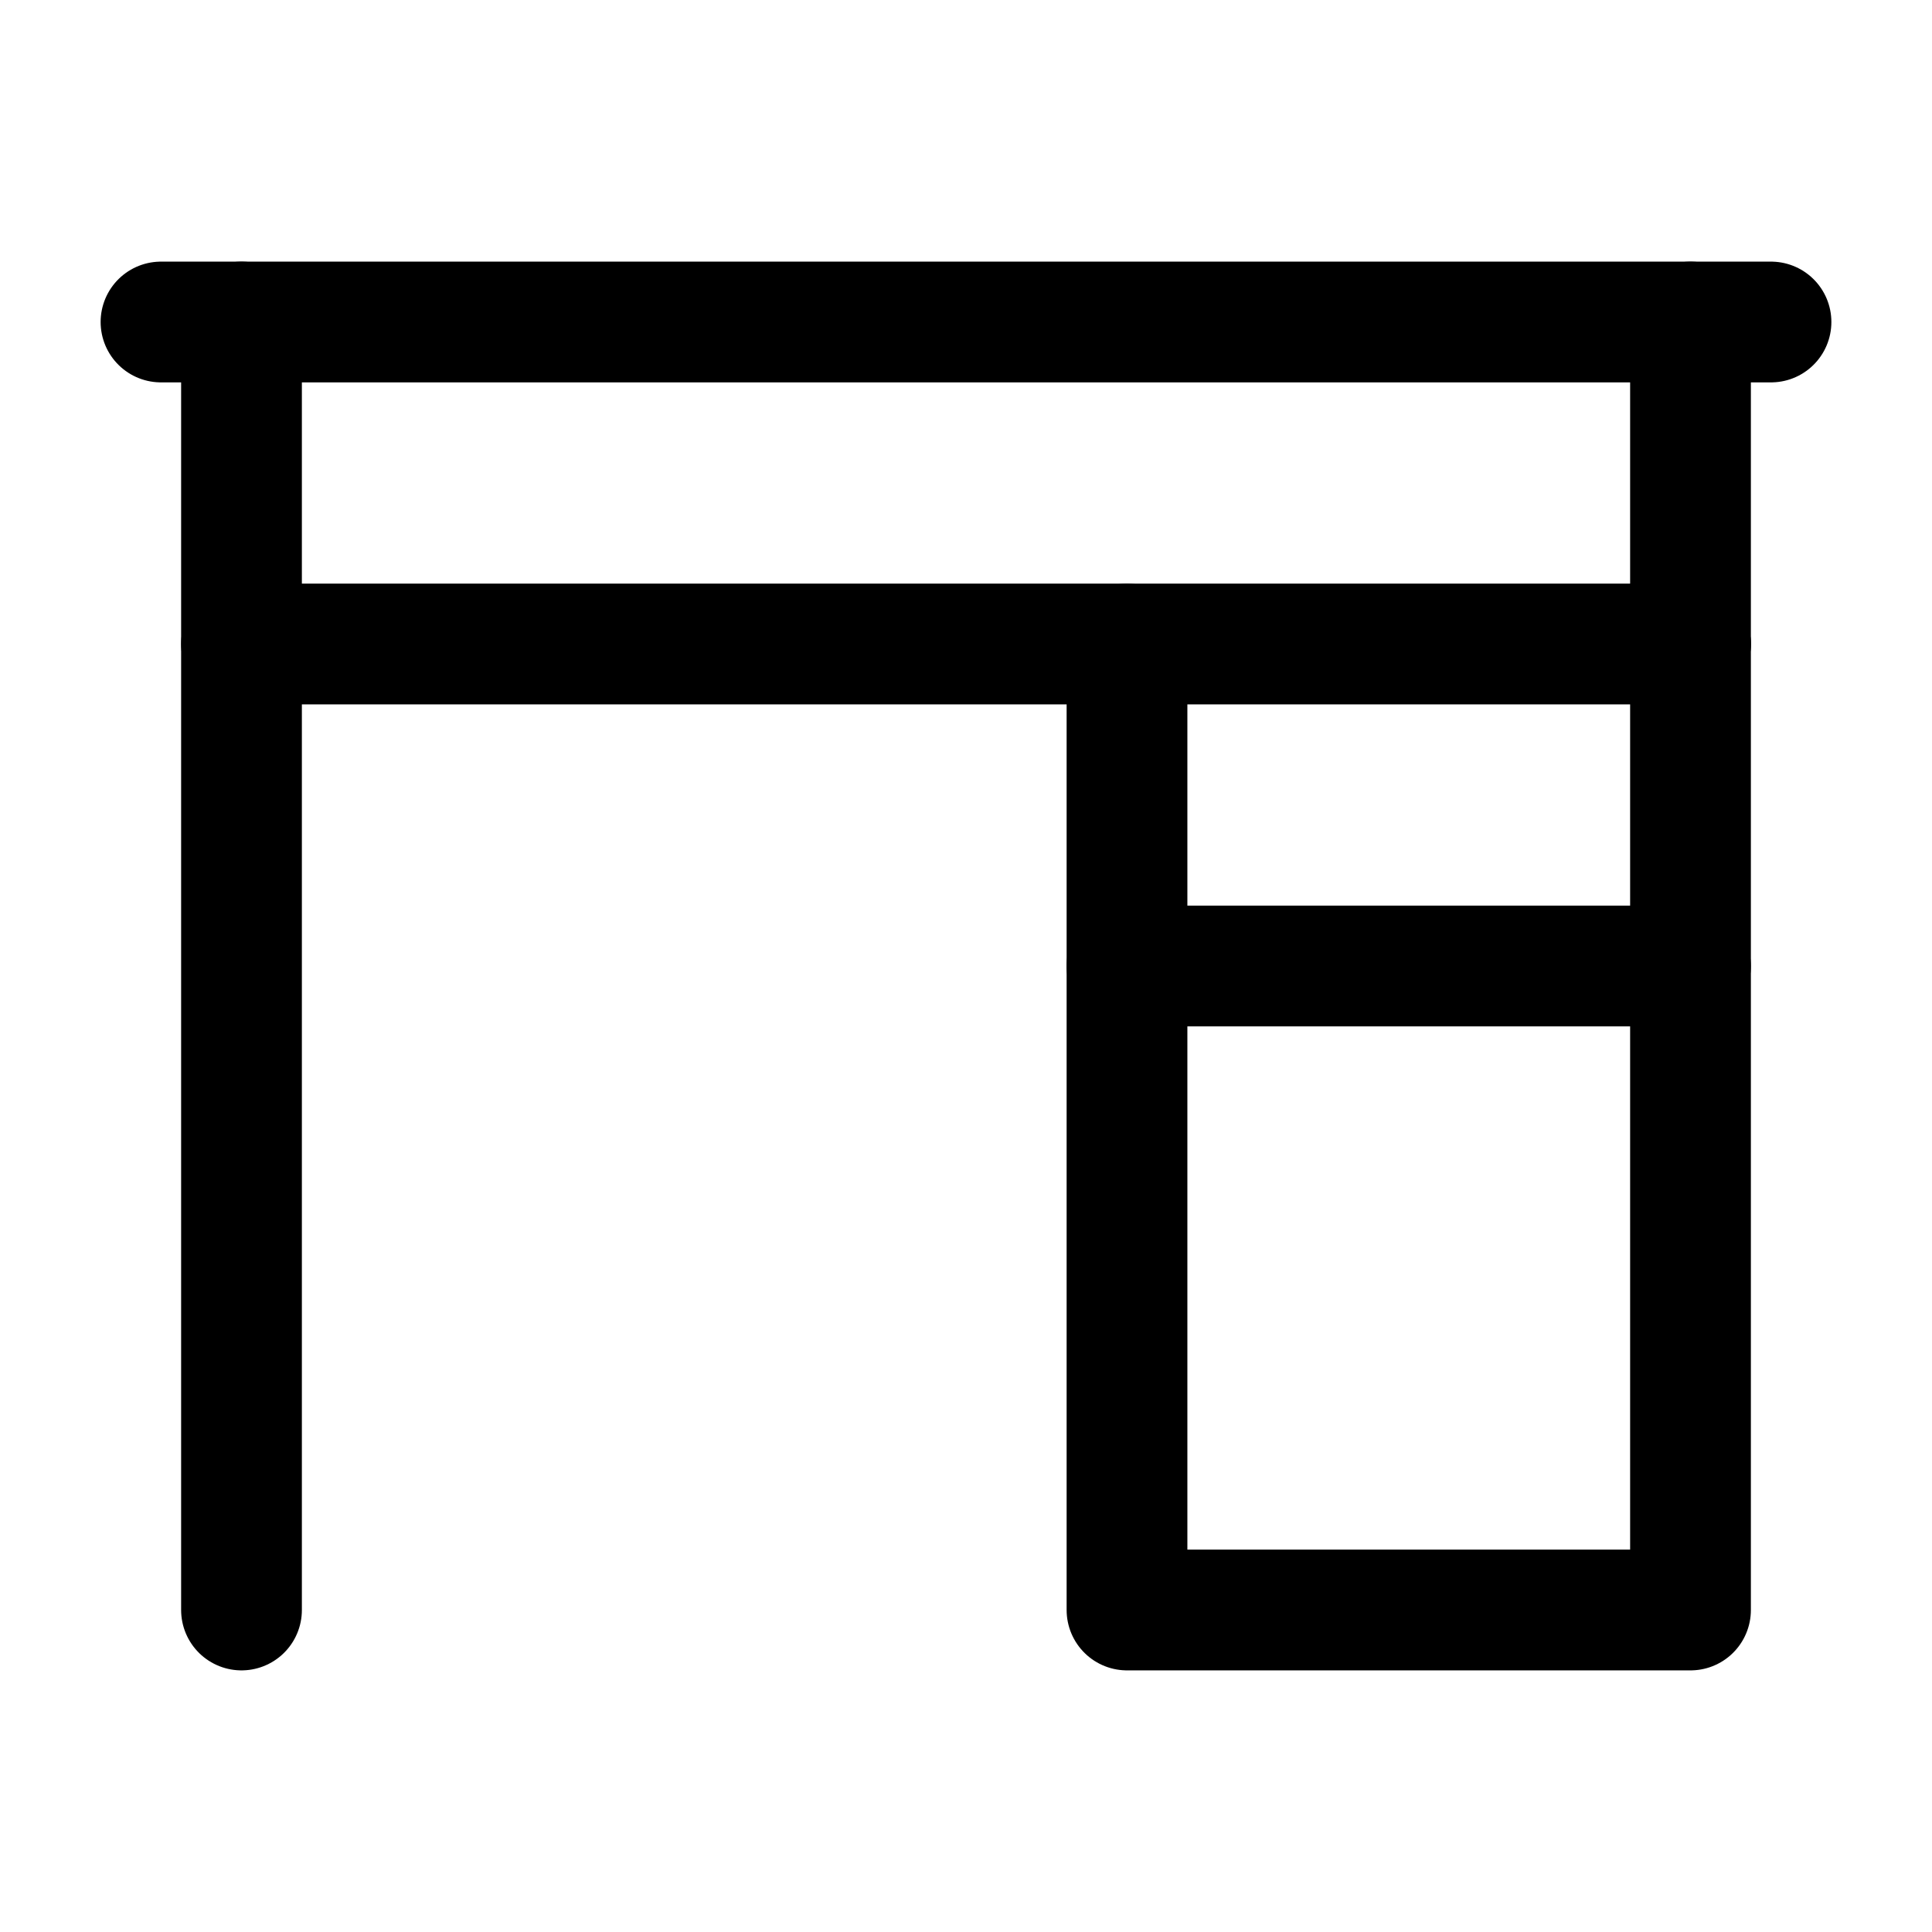 <svg width="24" height="24" viewBox="0 0 24 24" fill="none" xmlns="http://www.w3.org/2000/svg">
    <path d="M14 8V20H21V8" stroke="currentColor" stroke-width="1.5" stroke-linecap="round" stroke-linejoin="round"/>
    <path d="M21 12L14 12" stroke="currentColor" stroke-width="1.5" stroke-linecap="round" stroke-linejoin="round"/>
    <path d="M22 4H2" stroke="currentColor" stroke-width="1.5" stroke-linecap="round" stroke-linejoin="round"/>
    <path d="M21 8H3" stroke="currentColor" stroke-width="1.5" stroke-linecap="round" stroke-linejoin="round"/>
    <path d="M3 4V20M21 4V8" stroke="currentColor" stroke-width="1.5" stroke-linecap="round" stroke-linejoin="round"/>
</svg>
